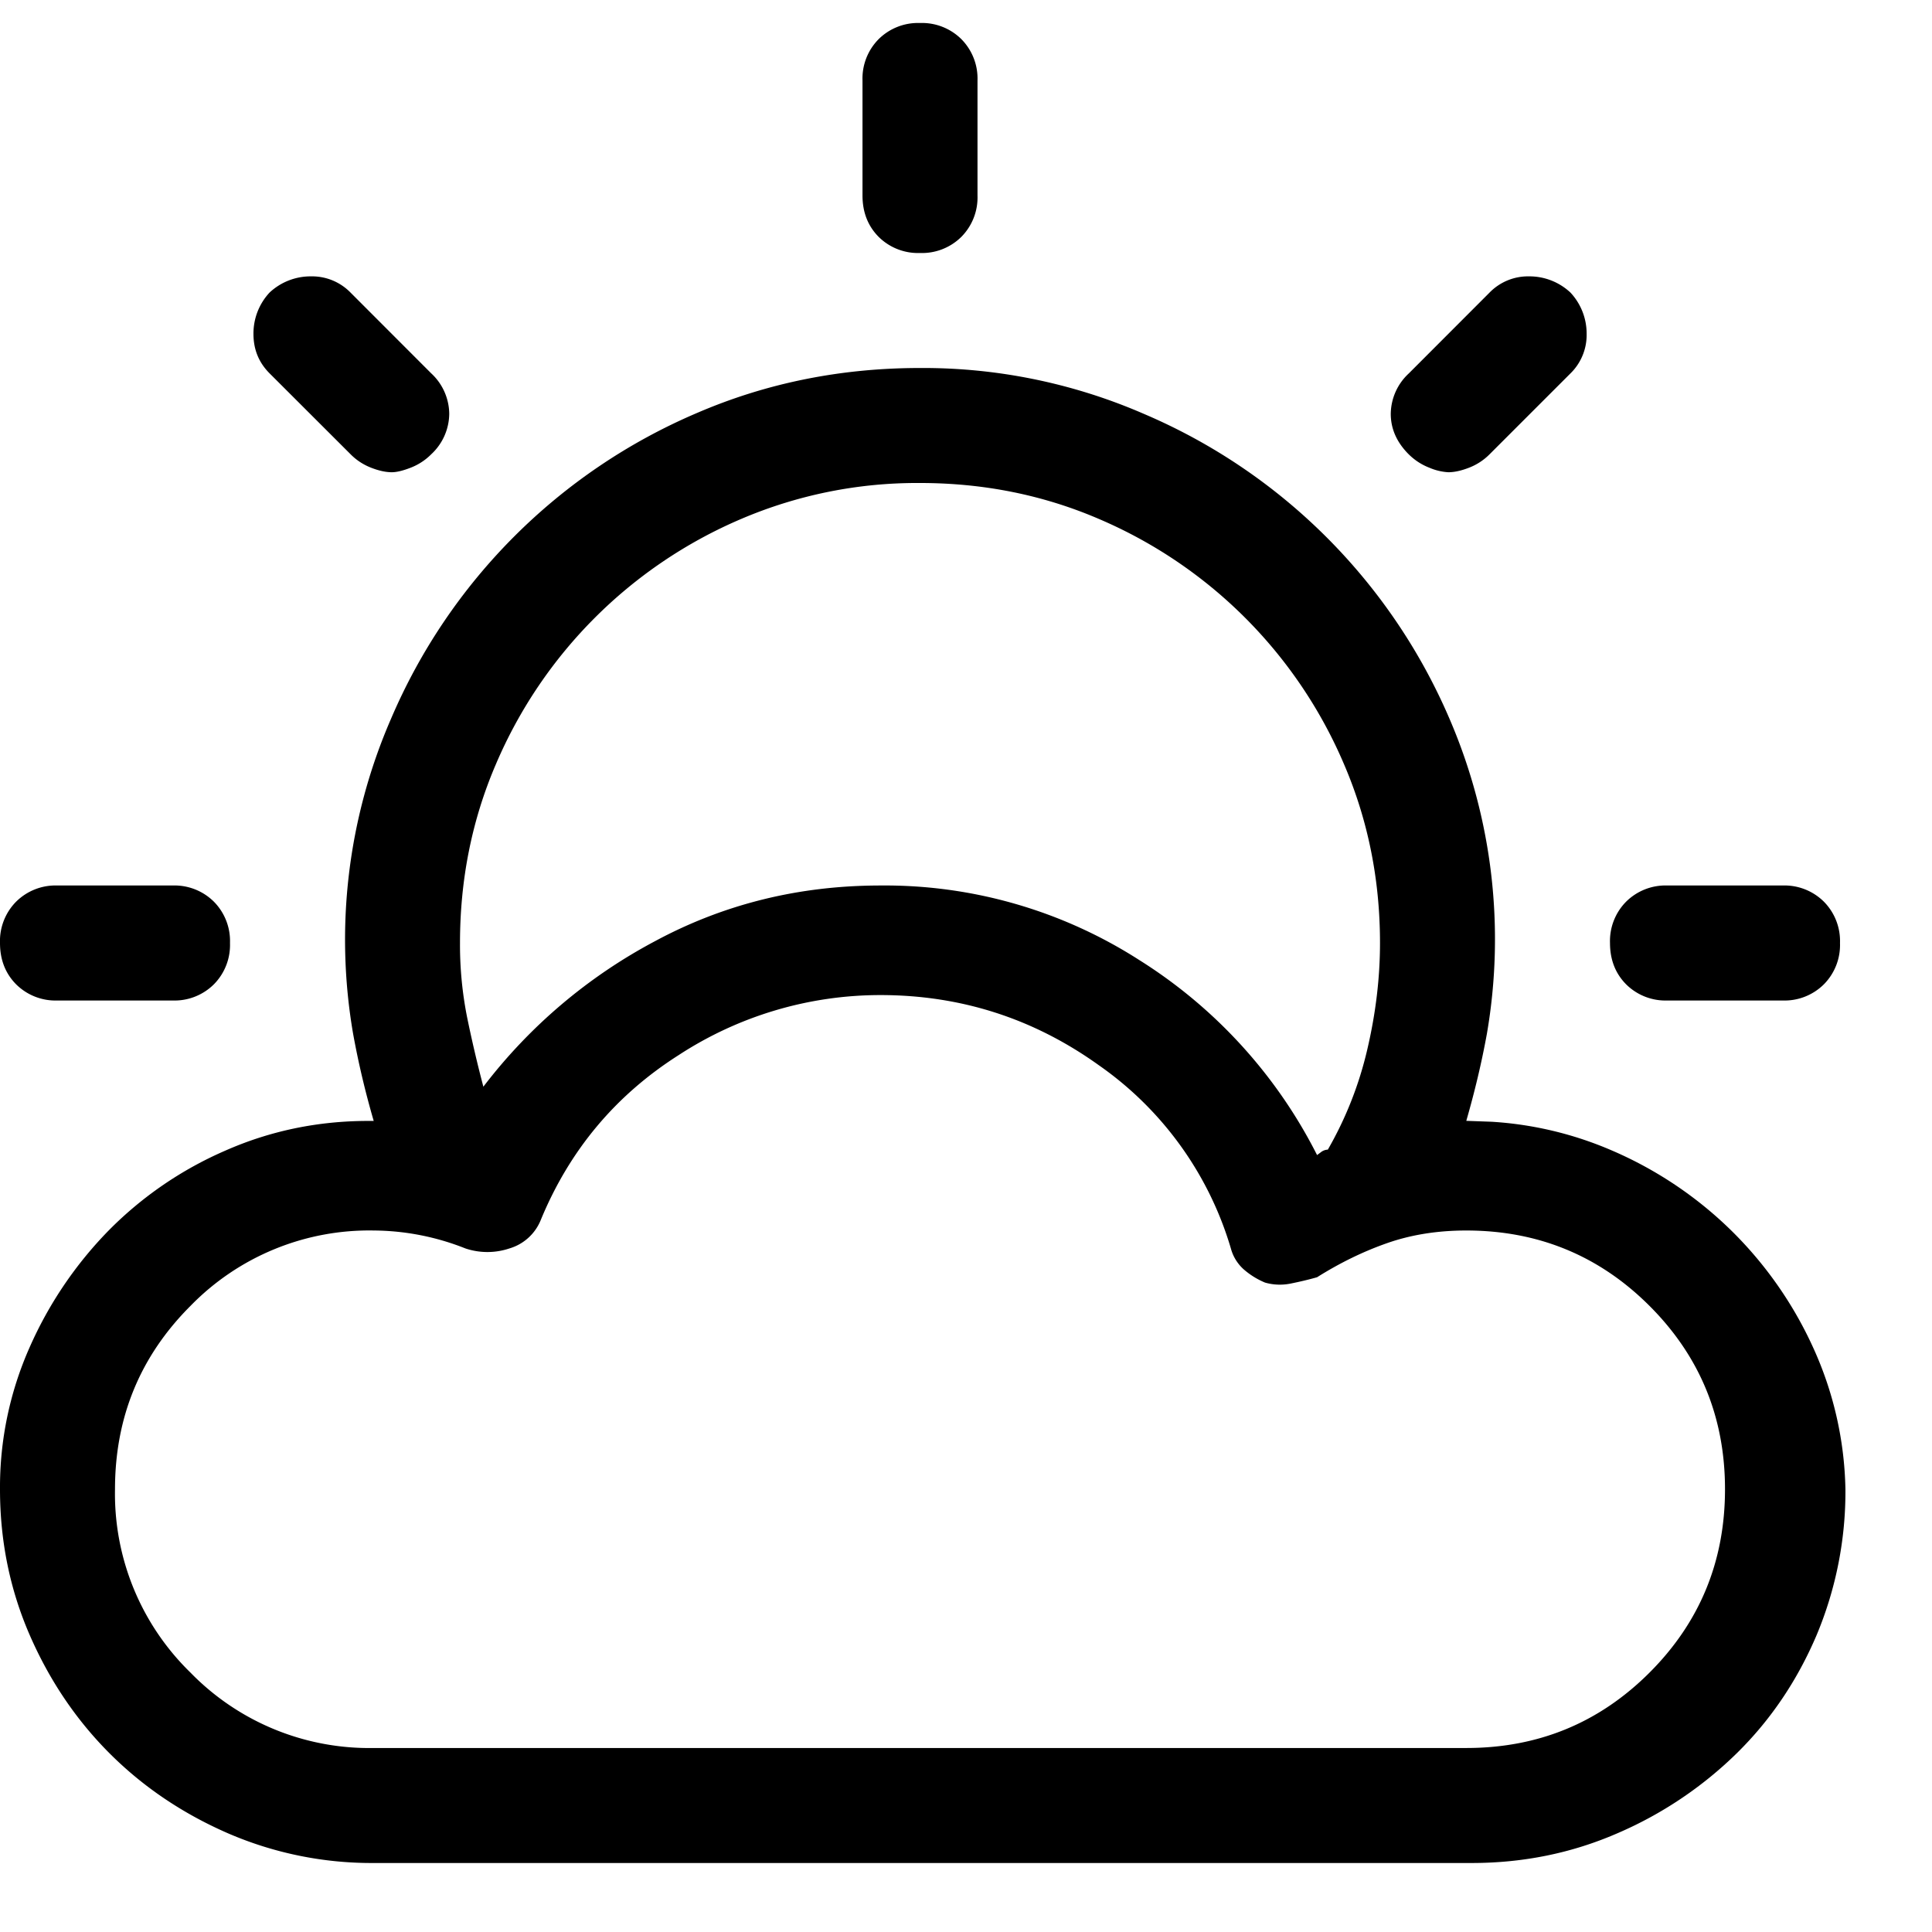 <svg xmlns="http://www.w3.org/2000/svg" width="21" height="21" viewBox="0 0 21 21">
    <path fill-rule="nonzero" d="M10 2.75a.608.608 0 0 0 .45-.176.608.608 0 0 0 .175-.449V.875a.608.608 0 0 0-.176-.45A.608.608 0 0 0 10 .25a.608.608 0 0 0-.45.176.608.608 0 0 0-.175.449v1.25c0 .182.059.332.176.45A.608.608 0 0 0 10 2.75zm5.742 2.383c.065 0 .14-.016.225-.049a.639.639 0 0 0 .224-.146l.88-.88a.584.584 0 0 0 .175-.43.652.652 0 0 0-.176-.448.652.652 0 0 0-.449-.176.584.584 0 0 0-.43.176l-.878.879a.607.607 0 0 0-.196.439c0 .163.065.31.195.44.066.065.14.113.225.146a.607.607 0 0 0 .205.049zm-11.484 0c.052 0 .12-.016.205-.049a.639.639 0 0 0 .224-.146.607.607 0 0 0 .196-.44.607.607 0 0 0-.196-.44L3.81 3.18a.584.584 0 0 0-.43-.176.652.652 0 0 0-.45.176.652.652 0 0 0-.175.449c0 .17.058.312.176.43l.879.878c.065.066.14.114.224.147.085.033.16.049.225.049zM15.996 20.25c.56 0 1.087-.107 1.582-.322a4.249 4.249 0 0 0 1.299-.87c.371-.364.66-.794.87-1.288a4.035 4.035 0 0 0 .312-1.582 3.877 3.877 0 0 0-.352-1.543 4.251 4.251 0 0 0-.889-1.27 4.249 4.249 0 0 0-1.298-.87 3.886 3.886 0 0 0-1.305-.312l-.277-.01c.09-.312.166-.628.224-.947a6.053 6.053 0 0 0-.4-3.408 6.302 6.302 0 0 0-3.33-3.33A6.019 6.019 0 0 0 10 4c-.86 0-1.667.163-2.422.488a6.302 6.302 0 0 0-3.33 3.33 6.019 6.019 0 0 0-.41 3.418c.058.32.133.635.224.948h-.058c-.547 0-1.065.107-1.553.322a4.04 4.04 0 0 0-1.27.869 4.285 4.285 0 0 0-.859 1.27A3.745 3.745 0 0 0 0 16.188c0 .56.107 1.087.322 1.582.215.494.505.924.87 1.289.364.364.794.654 1.288.869a3.929 3.929 0 0 0 1.583.322h11.933zm-1.68-7.695a5.353 5.353 0 0 0-1.933-2.12 5.12 5.12 0 0 0-2.813-.81c-.885 0-1.702.202-2.45.605a5.716 5.716 0 0 0-1.866 1.582 14.04 14.04 0 0 1-.176-.751A4.029 4.029 0 0 1 5 10.25c0-.69.13-1.338.39-1.943A5.05 5.05 0 0 1 8.058 5.64 4.866 4.866 0 0 1 10 5.25c.69 0 1.338.13 1.943.39a5.05 5.05 0 0 1 2.666 2.667c.26.605.391 1.253.391 1.943 0 .378-.046.762-.137 1.152a3.99 3.99 0 0 1-.43 1.094.13.13 0 0 0-.078.03l-.039.029zm5.059-1.68a.608.608 0 0 0 .45-.176.608.608 0 0 0 .175-.449.608.608 0 0 0-.176-.45.608.608 0 0 0-.449-.175h-1.25a.608.608 0 0 0-.45.176.608.608 0 0 0-.175.449c0 .182.059.332.176.45a.608.608 0 0 0 .449.175h1.25zm-17.5 0a.608.608 0 0 0 .45-.176.608.608 0 0 0 .175-.449.608.608 0 0 0-.176-.45.608.608 0 0 0-.449-.175H.625a.608.608 0 0 0-.45.176.608.608 0 0 0-.175.449c0 .182.059.332.176.45a.608.608 0 0 0 .449.175h1.25zM15.938 19H4.062a2.712 2.712 0 0 1-1.992-.82 2.712 2.712 0 0 1-.82-1.992c0-.782.273-1.446.82-1.993a2.712 2.712 0 0 1 1.993-.82 2.74 2.74 0 0 1 .996.195.752.752 0 0 0 .478 0 .528.528 0 0 0 .342-.312c.312-.755.81-1.351 1.494-1.787a4.012 4.012 0 0 1 2.197-.655c.873 0 1.664.254 2.373.762a3.708 3.708 0 0 1 1.436 1.992.467.467 0 0 0 .137.225.843.843 0 0 0 .234.146c.091.026.186.03.283.01.098-.02.192-.042.283-.068.248-.156.502-.28.762-.371.26-.091.547-.137.86-.137.78 0 1.445.273 1.992.82.547.547.82 1.211.82 1.992 0 .782-.273 1.446-.82 1.993-.547.547-1.211.82-1.992.82z"/>
</svg>
